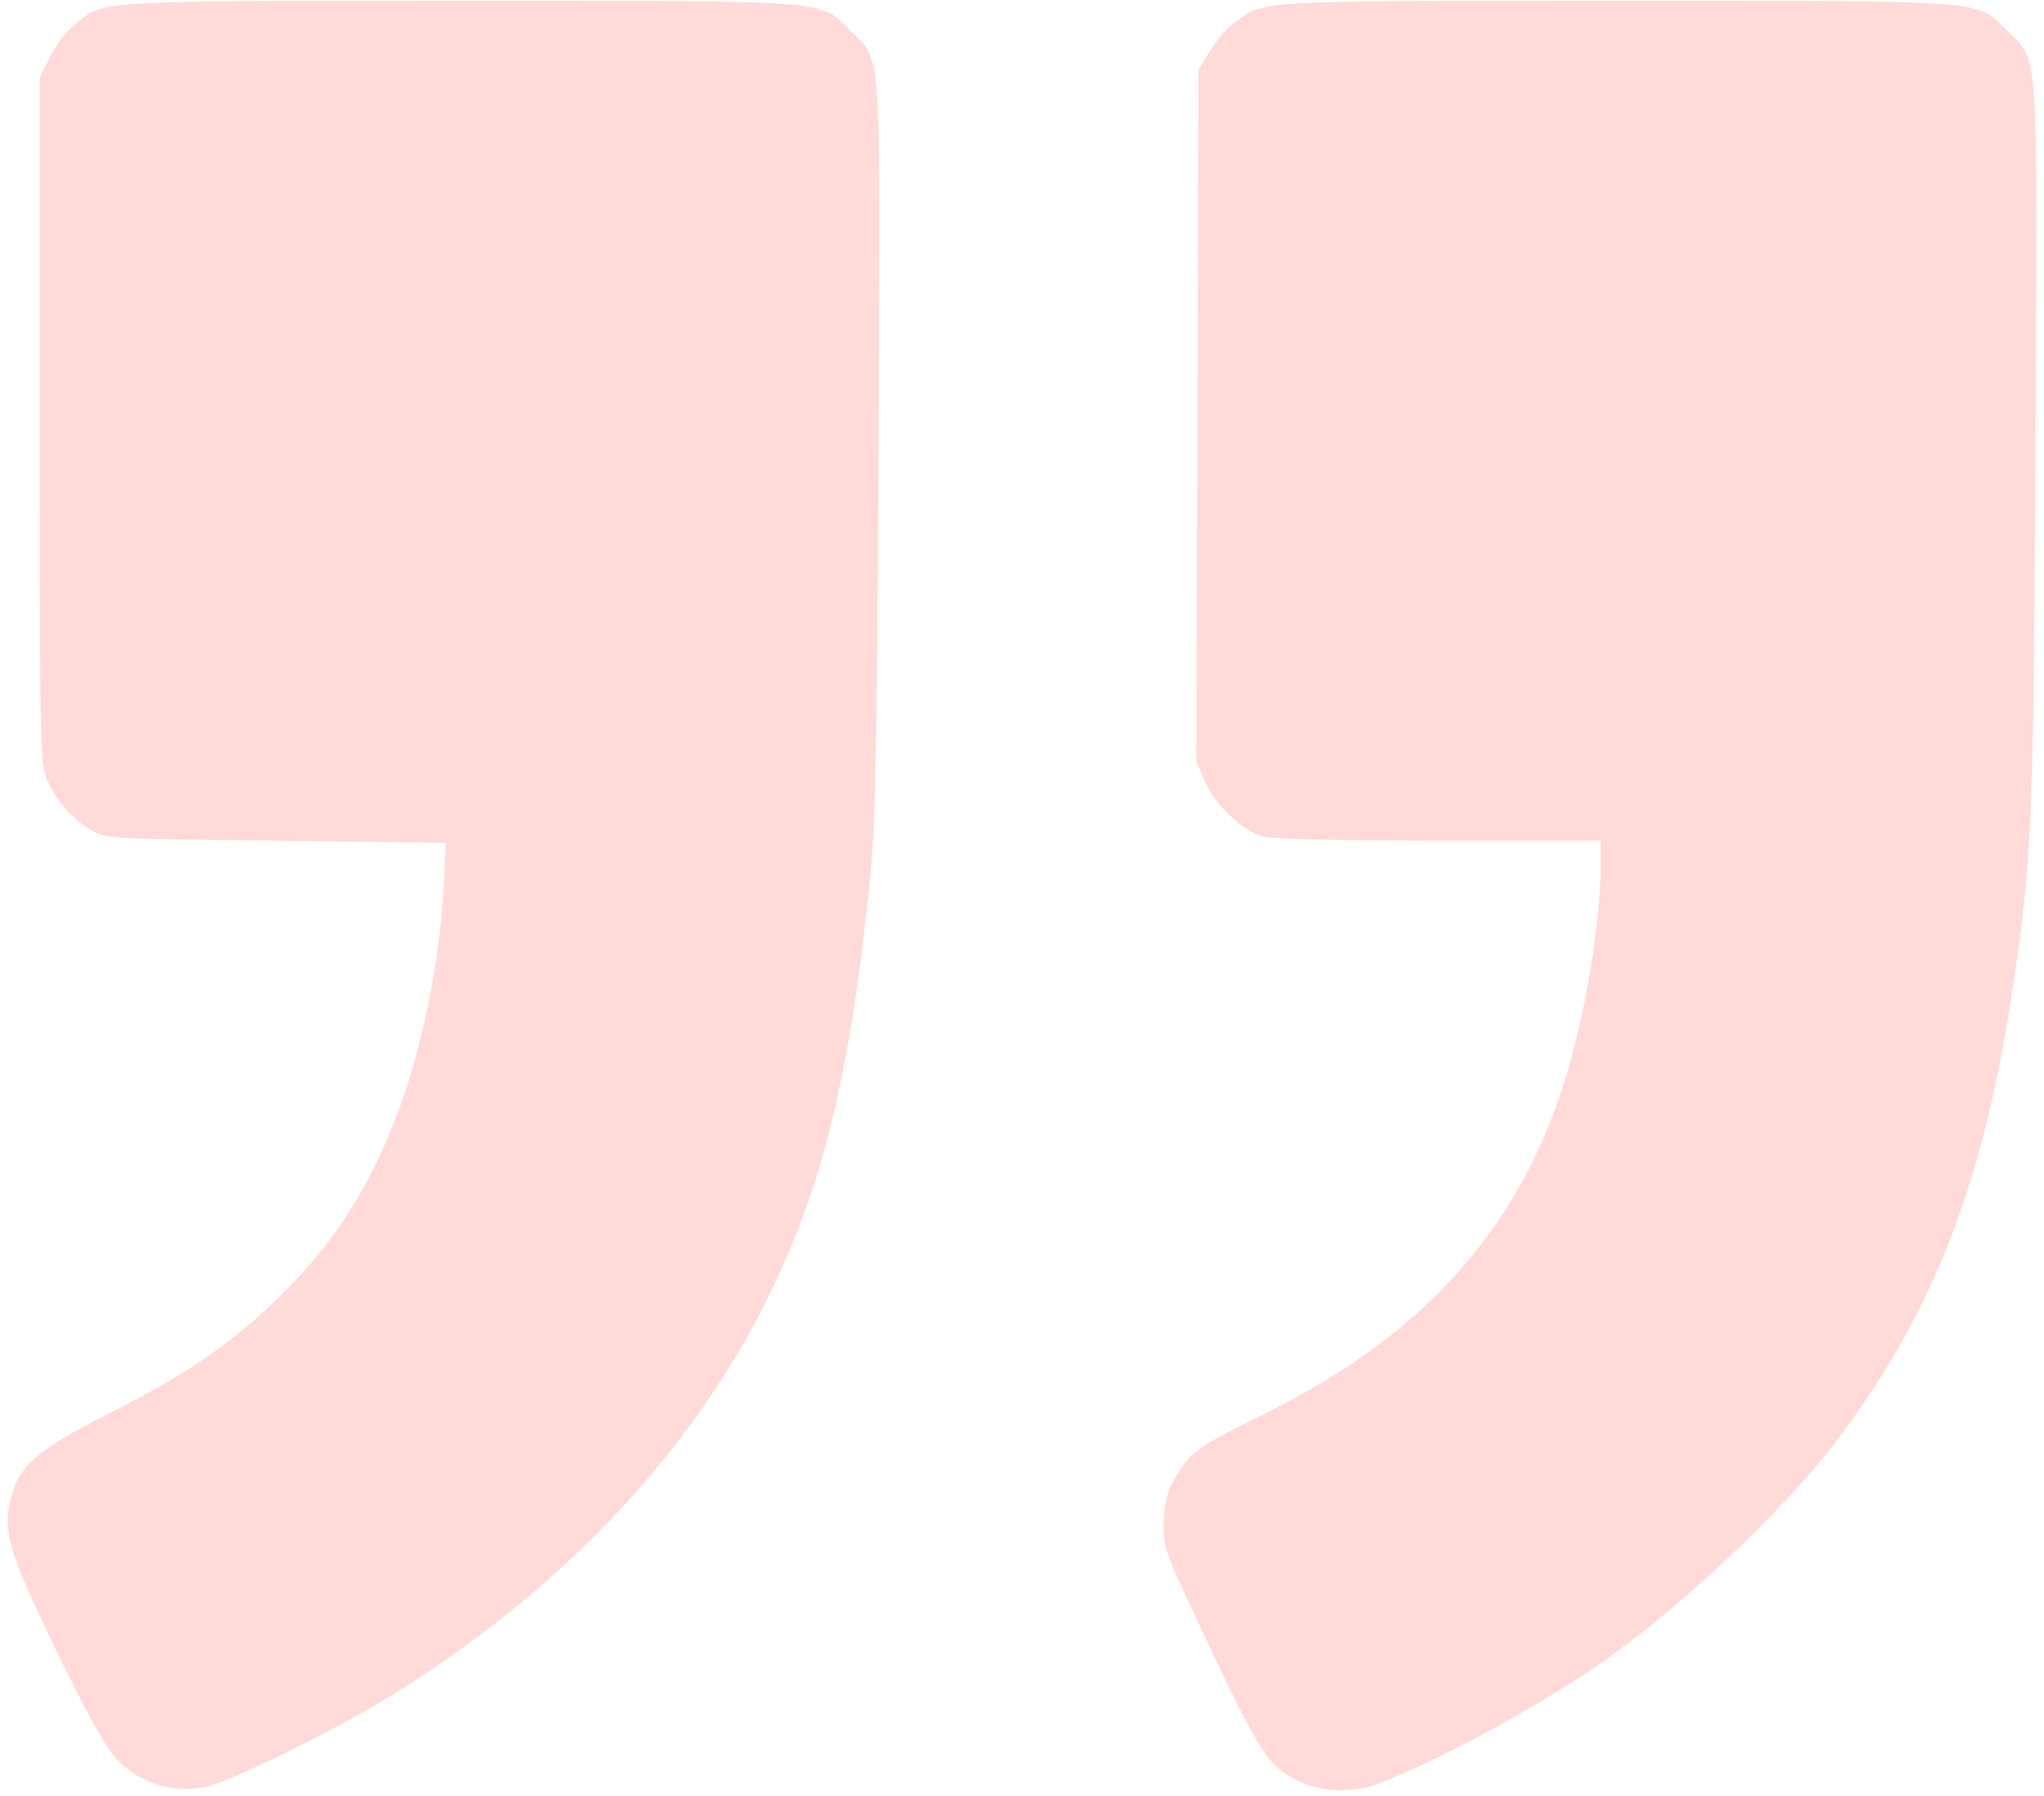 <svg width="206" height="181" viewBox="0 0 206 181" fill="none" xmlns="http://www.w3.org/2000/svg">
<path fill-rule="evenodd" clip-rule="evenodd" d="M138.761 179.837C144.666 177.593 153.88 172.662 160.548 168.18C168.526 162.817 179.487 152.589 184.946 145.414C194.75 132.527 199.879 119.419 202.827 99.716C204.809 86.468 204.95 83.104 205.133 44.648C205.327 3.75 205.504 6.317 202.264 3.077C199.137 -0.051 200.987 0.09 162.898 0.09C126.112 0.09 127.399 0.015 124.36 2.333C123.584 2.925 122.464 4.235 121.871 5.243L120.792 7.078L120.684 41.923L120.576 76.768L121.439 78.774C122.452 81.129 125.232 83.753 127.332 84.337C128.193 84.575 135.367 84.739 145.05 84.74L161.322 84.743L161.322 87.253C161.322 92.97 159.692 102.672 157.652 109.1C154.939 117.646 150.8 124.537 144.805 130.487C139.914 135.343 134.25 139.198 126.288 143.094C120.467 145.942 119.593 146.649 117.994 149.808C117.57 150.644 117.288 152.135 117.274 153.609C117.254 155.743 117.52 156.609 119.486 160.818C126.97 176.835 127.582 177.851 130.708 179.446C133.001 180.615 136.293 180.775 138.761 179.837ZM20.682 180.13C22.895 179.721 33.3 174.629 38.935 171.198C56.029 160.787 69.373 146.839 77.181 131.219C82.891 119.798 85.719 108.26 87.711 88.26C88.24 82.946 88.392 74.999 88.535 45.051C88.733 3.704 88.912 6.322 85.666 3.077C82.539 -0.05 84.387 0.09 46.322 0.09C9.22 0.09 10.52 0.009 7.503 2.496C6.712 3.148 5.599 4.616 5.03 5.758L3.996 7.834L4.004 42.395C4.013 76.301 4.029 76.99 4.827 78.753C5.761 80.819 7.187 82.427 9.187 83.672C10.552 84.523 10.981 84.548 27.749 84.743L44.913 84.942L44.791 88.137C44.476 96.388 42.485 106.207 39.718 113.144C36.874 120.276 33.468 125.478 28.298 130.585C23.593 135.232 18.79 138.543 11.251 142.337C4.023 145.973 2.003 147.649 1.184 150.687C0.216 154.283 0.726 156.094 5.492 166.001C8.152 171.53 10.512 175.883 11.422 176.939C13.735 179.621 17.119 180.787 20.682 180.13Z" fill="#FF473E" fill-opacity="0.2"/>
</svg>
